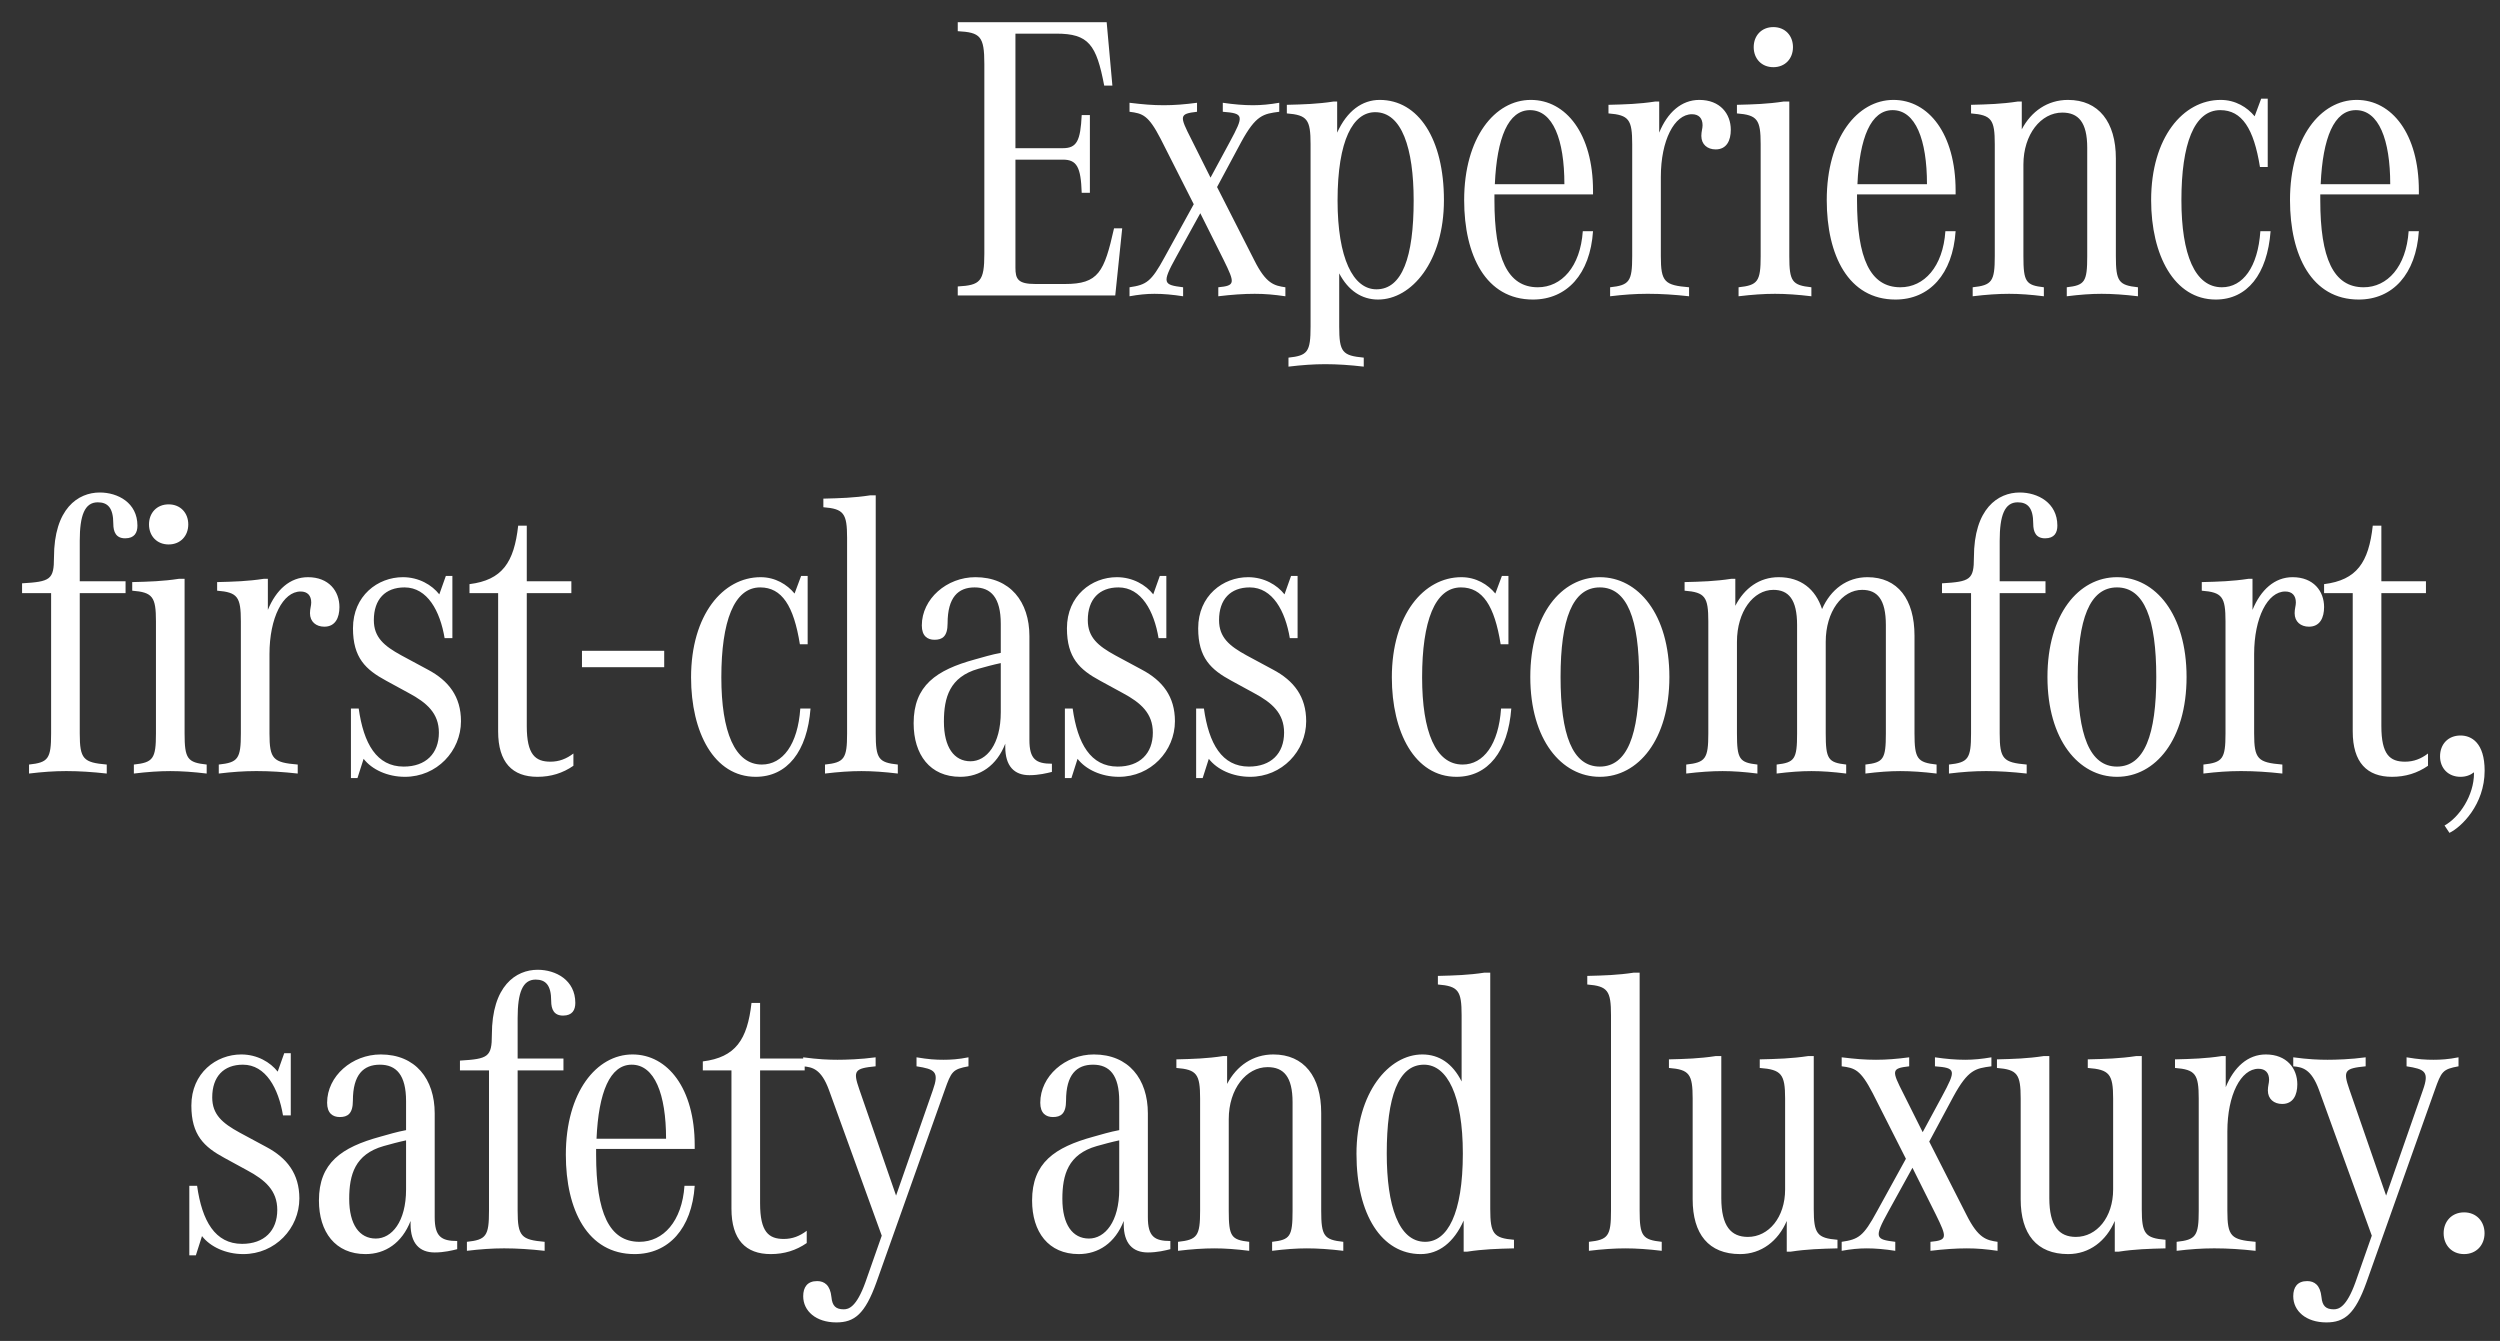 <svg width="110" height="59" viewBox="0 0 110 59" fill="none" xmlns="http://www.w3.org/2000/svg">
<rect x="0" y="0" width="110" height="59" fill="#333333" stroke="none"/>
<path d="M49.017 10.048C48.585 11.974 48.333 12.496 46.857 12.496H45.561C44.787 12.496 44.679 12.28 44.679 11.776V7.024H46.767C47.379 7.024 47.559 7.348 47.595 8.482H47.955V5.062H47.595C47.541 6.196 47.379 6.52 46.767 6.52H44.679V1.48H46.479C47.901 1.48 48.243 1.966 48.585 3.766H48.945L48.693 0.976H42.141V1.372C43.131 1.426 43.311 1.588 43.311 2.812V11.164C43.311 12.388 43.131 12.55 42.141 12.604V13H49.071L49.377 10.048H49.017ZM55.189 11.452L53.551 8.23L54.613 6.25C55.261 5.062 55.585 5.008 56.287 4.918V4.522C55.873 4.594 55.495 4.63 55.135 4.63C54.721 4.63 54.289 4.594 53.803 4.522V4.918C54.739 4.99 54.739 5.08 54.109 6.25L53.263 7.816L52.417 6.124C51.895 5.098 51.877 5.008 52.669 4.918V4.522C52.129 4.594 51.661 4.63 51.211 4.63C50.707 4.63 50.293 4.594 49.699 4.522V4.918C50.275 4.99 50.527 5.062 51.067 6.106L52.525 8.986L51.247 11.308C50.653 12.406 50.437 12.532 49.699 12.64V13.036C50.095 12.964 50.437 12.928 50.797 12.928C51.193 12.928 51.589 12.964 52.057 13.036V12.64C51.193 12.532 51.103 12.478 51.751 11.308L52.813 9.382L53.839 11.434C54.343 12.46 54.361 12.568 53.605 12.64V13.036C54.199 12.964 54.721 12.928 55.207 12.928C55.675 12.928 56.053 12.964 56.557 13.036V12.64C56.071 12.568 55.711 12.496 55.189 11.452ZM60.707 4.396C59.933 4.396 59.267 4.882 58.835 5.836V4.468H58.673C57.971 4.576 57.359 4.594 56.621 4.612V4.99C57.521 5.062 57.665 5.26 57.665 6.34V14.368C57.665 15.484 57.539 15.646 56.693 15.736V16.132C57.287 16.06 57.809 16.024 58.295 16.024H58.331C58.835 16.024 59.393 16.06 60.005 16.132V15.736C59.069 15.646 58.925 15.502 58.925 14.368V12.028C59.321 12.784 59.915 13.18 60.635 13.18C62.111 13.18 63.533 11.506 63.533 8.806C63.533 6.124 62.417 4.396 60.707 4.396ZM60.563 12.73C59.537 12.73 58.853 11.362 58.853 8.824C58.853 6.16 59.537 4.936 60.509 4.936C61.679 4.936 62.201 6.52 62.201 8.824C62.201 11.308 61.697 12.73 60.563 12.73ZM70.093 8.554V8.392C70.093 5.89 68.905 4.396 67.357 4.396C65.773 4.396 64.423 6.052 64.423 8.806C64.423 11.236 65.377 13.18 67.447 13.18C68.941 13.18 69.967 12.064 70.093 10.174H69.643C69.535 11.74 68.707 12.64 67.663 12.64C66.331 12.64 65.755 11.362 65.755 8.806V8.554H70.093ZM67.321 4.846C68.329 4.846 68.833 6.142 68.833 8.104H65.773C65.863 6.052 66.367 4.846 67.321 4.846ZM74.769 4.396C73.977 4.396 73.365 4.954 73.005 5.836V4.468H72.825C72.123 4.576 71.511 4.594 70.773 4.612V4.99C71.673 5.062 71.817 5.26 71.817 6.34V11.272C71.817 12.388 71.691 12.55 70.845 12.64V13.036C71.439 12.964 71.961 12.928 72.447 12.928H72.555C73.095 12.928 73.671 12.964 74.319 13.036V12.64C73.239 12.55 73.077 12.406 73.077 11.272V7.78C73.077 6.178 73.671 5.026 74.445 5.026C74.751 5.026 74.913 5.206 74.913 5.512C74.913 5.656 74.859 5.782 74.859 5.98C74.859 6.358 75.129 6.574 75.489 6.574C75.975 6.574 76.155 6.178 76.155 5.71C76.155 5.008 75.687 4.396 74.769 4.396ZM78.027 2.956C78.549 2.956 78.891 2.578 78.891 2.074C78.891 1.57 78.549 1.192 78.027 1.192C77.505 1.192 77.163 1.57 77.163 2.074C77.163 2.578 77.505 2.956 78.027 2.956ZM77.469 6.34V11.272C77.469 12.388 77.343 12.55 76.497 12.64V13.036C77.091 12.964 77.613 12.928 78.099 12.928C78.585 12.928 79.107 12.964 79.701 13.036V12.64C78.855 12.55 78.729 12.388 78.729 11.272V4.468H78.477C77.775 4.576 77.163 4.594 76.425 4.612V4.99C77.325 5.062 77.469 5.26 77.469 6.34ZM86.047 8.554V8.392C86.047 5.89 84.859 4.396 83.311 4.396C81.727 4.396 80.377 6.052 80.377 8.806C80.377 11.236 81.331 13.18 83.401 13.18C84.895 13.18 85.921 12.064 86.047 10.174H85.597C85.489 11.74 84.661 12.64 83.617 12.64C82.285 12.64 81.709 11.362 81.709 8.806V8.554H86.047ZM83.275 4.846C84.283 4.846 84.787 6.142 84.787 8.104H81.727C81.817 6.052 82.321 4.846 83.275 4.846ZM93.098 11.272V6.97C93.098 5.368 92.342 4.396 90.992 4.396C90.092 4.396 89.372 4.9 88.958 5.692V4.468H88.778C88.076 4.576 87.464 4.594 86.726 4.612V4.99C87.626 5.062 87.77 5.26 87.77 6.34V11.272C87.77 12.388 87.644 12.55 86.798 12.64V13.036C87.392 12.964 87.914 12.928 88.4 12.928C88.868 12.928 89.354 12.964 89.93 13.036V12.64C89.138 12.55 89.03 12.406 89.03 11.272V7.24C89.03 5.908 89.804 4.954 90.74 4.954C91.442 4.954 91.838 5.368 91.838 6.502V11.272C91.838 12.406 91.73 12.55 90.938 12.64V13.036C91.514 12.964 92 12.928 92.468 12.928C92.954 12.928 93.476 12.964 94.07 13.036V12.64C93.224 12.55 93.098 12.388 93.098 11.272ZM99.456 10.174C99.348 11.758 98.682 12.64 97.764 12.64C96.576 12.64 95.982 11.2 95.982 8.806C95.982 6.34 96.54 4.846 97.692 4.846C98.646 4.846 99.168 5.656 99.438 7.348H99.78V4.342H99.492L99.204 5.116C98.88 4.72 98.358 4.396 97.71 4.396C96.054 4.396 94.65 6.052 94.65 8.806C94.65 11.218 95.658 13.18 97.494 13.18C98.88 13.18 99.762 12.064 99.906 10.174H99.456ZM106.43 8.554V8.392C106.43 5.89 105.242 4.396 103.694 4.396C102.11 4.396 100.76 6.052 100.76 8.806C100.76 11.236 101.714 13.18 103.784 13.18C105.278 13.18 106.304 12.064 106.43 10.174H105.98C105.872 11.74 105.044 12.64 104 12.64C102.668 12.64 102.092 11.362 102.092 8.806V8.554H106.43ZM103.658 4.846C104.666 4.846 105.17 6.142 105.17 8.104H102.11C102.2 6.052 102.704 4.846 103.658 4.846ZM4.301 22.102C4.733 22.102 4.985 22.336 4.985 23.038C4.985 23.416 5.111 23.686 5.507 23.686C5.921 23.686 6.047 23.434 6.047 23.128C6.047 22.12 5.183 21.67 4.391 21.67C3.437 21.67 2.375 22.372 2.375 24.532C2.375 25.504 2.213 25.594 0.971 25.666V26.098H2.249V32.272C2.249 33.388 2.123 33.55 1.277 33.64V34.036C1.871 33.964 2.393 33.928 2.879 33.928H2.951C3.473 33.928 4.049 33.964 4.697 34.036V33.64C3.671 33.55 3.509 33.406 3.509 32.272V26.098H5.525V25.576H3.509V23.794C3.509 22.678 3.725 22.102 4.301 22.102ZM7.42 23.956C7.942 23.956 8.284 23.578 8.284 23.074C8.284 22.57 7.942 22.192 7.42 22.192C6.898 22.192 6.556 22.57 6.556 23.074C6.556 23.578 6.898 23.956 7.42 23.956ZM6.862 27.34V32.272C6.862 33.388 6.736 33.55 5.89 33.64V34.036C6.484 33.964 7.006 33.928 7.492 33.928C7.978 33.928 8.5 33.964 9.094 34.036V33.64C8.248 33.55 8.122 33.388 8.122 32.272V25.468H7.87C7.168 25.576 6.556 25.594 5.818 25.612V25.99C6.718 26.062 6.862 26.26 6.862 27.34ZM13.55 25.396C12.758 25.396 12.146 25.954 11.786 26.836V25.468H11.605C10.903 25.576 10.291 25.594 9.554 25.612V25.99C10.454 26.062 10.598 26.26 10.598 27.34V32.272C10.598 33.388 10.472 33.55 9.626 33.64V34.036C10.22 33.964 10.742 33.928 11.227 33.928H11.335C11.876 33.928 12.451 33.964 13.1 34.036V33.64C12.02 33.55 11.857 33.406 11.857 32.272V28.78C11.857 27.178 12.451 26.026 13.226 26.026C13.531 26.026 13.694 26.206 13.694 26.512C13.694 26.656 13.639 26.782 13.639 26.98C13.639 27.358 13.909 27.574 14.27 27.574C14.755 27.574 14.935 27.178 14.935 26.71C14.935 26.008 14.467 25.396 13.55 25.396ZM18.825 29.464L17.655 28.834C16.899 28.42 16.449 28.042 16.449 27.286C16.449 26.368 16.953 25.846 17.799 25.846C18.807 25.846 19.365 26.89 19.563 28.078H19.905V25.342H19.617L19.329 26.152C19.005 25.738 18.429 25.396 17.727 25.396C16.629 25.396 15.531 26.206 15.531 27.646C15.531 28.942 16.089 29.464 16.989 29.95L17.979 30.49C18.789 30.922 19.311 31.39 19.311 32.236C19.311 33.154 18.735 33.73 17.763 33.73C16.575 33.73 15.999 32.722 15.783 31.174H15.441V34.234H15.729L15.999 33.388C16.359 33.856 17.043 34.18 17.817 34.18C19.221 34.18 20.283 33.046 20.283 31.732C20.283 30.652 19.743 29.95 18.825 29.464ZM24.222 33.514C23.556 33.514 23.178 33.208 23.178 31.948V26.098H25.14V25.576H23.178V23.128H22.8C22.62 24.748 22.098 25.522 20.658 25.702V26.098H21.918V32.182C21.918 33.55 22.548 34.18 23.646 34.18C24.24 34.18 24.762 34.018 25.23 33.694V33.154C24.924 33.388 24.6 33.514 24.222 33.514ZM25.607 28.636V29.356H29.225V28.636H25.607ZM35.213 31.174C35.105 32.758 34.439 33.64 33.521 33.64C32.333 33.64 31.739 32.2 31.739 29.806C31.739 27.34 32.297 25.846 33.449 25.846C34.403 25.846 34.925 26.656 35.195 28.348H35.537V25.342H35.249L34.961 26.116C34.637 25.72 34.115 25.396 33.467 25.396C31.811 25.396 30.407 27.052 30.407 29.806C30.407 32.218 31.415 34.18 33.251 34.18C34.637 34.18 35.519 33.064 35.663 31.174H35.213ZM37.272 23.668V32.272C37.272 33.388 37.146 33.55 36.3 33.64V34.036C36.894 33.964 37.416 33.928 37.902 33.928C38.388 33.928 38.91 33.964 39.504 34.036V33.64C38.658 33.55 38.532 33.388 38.532 32.272V21.796H38.28C37.578 21.904 36.966 21.922 36.228 21.94V22.318C37.128 22.39 37.272 22.588 37.272 23.668ZM45.294 32.56V27.988C45.294 26.476 44.448 25.396 42.918 25.396C41.658 25.396 40.56 26.35 40.56 27.52C40.56 27.988 40.812 28.15 41.118 28.15C41.46 28.15 41.694 28.006 41.694 27.43C41.694 26.278 42.162 25.846 42.882 25.846C43.602 25.846 44.034 26.296 44.034 27.448V28.726C43.638 28.798 43.224 28.924 42.9 29.014C41.19 29.482 40.2 30.166 40.2 31.822C40.2 33.208 40.92 34.18 42.252 34.18C43.116 34.18 43.854 33.694 44.232 32.722V32.866C44.232 33.712 44.628 34.108 45.294 34.108C45.708 34.108 46.068 34.018 46.284 33.964V33.604C45.582 33.604 45.294 33.406 45.294 32.56ZM42.702 33.496C41.982 33.496 41.532 32.884 41.532 31.75C41.532 30.688 41.784 29.788 43.044 29.428C43.368 29.338 43.692 29.248 44.034 29.176V31.336C44.034 32.758 43.404 33.496 42.702 33.496ZM50.239 29.464L49.069 28.834C48.313 28.42 47.863 28.042 47.863 27.286C47.863 26.368 48.367 25.846 49.213 25.846C50.221 25.846 50.779 26.89 50.977 28.078H51.319V25.342H51.031L50.743 26.152C50.419 25.738 49.843 25.396 49.141 25.396C48.043 25.396 46.945 26.206 46.945 27.646C46.945 28.942 47.503 29.464 48.403 29.95L49.393 30.49C50.203 30.922 50.725 31.39 50.725 32.236C50.725 33.154 50.149 33.73 49.177 33.73C47.989 33.73 47.413 32.722 47.197 31.174H46.855V34.234H47.143L47.413 33.388C47.773 33.856 48.457 34.18 49.231 34.18C50.635 34.18 51.697 33.046 51.697 31.732C51.697 30.652 51.157 29.95 50.239 29.464ZM56.014 29.464L54.844 28.834C54.088 28.42 53.638 28.042 53.638 27.286C53.638 26.368 54.142 25.846 54.988 25.846C55.996 25.846 56.554 26.89 56.752 28.078H57.094V25.342H56.806L56.518 26.152C56.194 25.738 55.618 25.396 54.916 25.396C53.818 25.396 52.72 26.206 52.72 27.646C52.72 28.942 53.278 29.464 54.178 29.95L55.168 30.49C55.978 30.922 56.5 31.39 56.5 32.236C56.5 33.154 55.924 33.73 54.952 33.73C53.764 33.73 53.188 32.722 52.972 31.174H52.63V34.234H52.918L53.188 33.388C53.548 33.856 54.232 34.18 55.006 34.18C56.41 34.18 57.472 33.046 57.472 31.732C57.472 30.652 56.932 29.95 56.014 29.464ZM66.047 31.174C65.939 32.758 65.273 33.64 64.355 33.64C63.167 33.64 62.573 32.2 62.573 29.806C62.573 27.34 63.131 25.846 64.283 25.846C65.237 25.846 65.759 26.656 66.029 28.348H66.371V25.342H66.083L65.795 26.116C65.471 25.72 64.949 25.396 64.301 25.396C62.645 25.396 61.241 27.052 61.241 29.806C61.241 32.218 62.249 34.18 64.085 34.18C65.471 34.18 66.353 33.064 66.497 31.174H66.047ZM70.393 34.18C72.085 34.18 73.453 32.542 73.453 29.788C73.453 27.034 72.085 25.396 70.393 25.396C68.701 25.396 67.333 27.034 67.333 29.788C67.333 32.542 68.701 34.18 70.393 34.18ZM70.393 33.73C69.187 33.73 68.665 32.326 68.665 29.788C68.665 27.25 69.187 25.846 70.393 25.846C71.599 25.846 72.121 27.25 72.121 29.788C72.121 32.326 71.599 33.73 70.393 33.73ZM84.238 32.272V27.97C84.238 26.368 83.5 25.396 82.168 25.396C81.268 25.396 80.548 25.936 80.17 26.8C79.882 25.918 79.234 25.396 78.262 25.396C77.416 25.396 76.75 25.882 76.354 26.656V25.468H76.174C75.472 25.576 74.86 25.594 74.122 25.612V25.99C75.022 26.062 75.166 26.26 75.166 27.34V32.272C75.166 33.388 75.04 33.55 74.194 33.64V34.036C74.788 33.964 75.31 33.928 75.796 33.928C76.264 33.928 76.75 33.964 77.326 34.036V33.64C76.534 33.55 76.426 33.406 76.426 32.272V28.24C76.426 26.908 77.146 25.954 78.028 25.954C78.694 25.954 79.072 26.368 79.072 27.502V32.272C79.072 33.406 78.964 33.55 78.172 33.64V34.036C78.748 33.964 79.234 33.928 79.702 33.928C80.17 33.928 80.656 33.964 81.232 34.036V33.64C80.44 33.55 80.332 33.406 80.332 32.272V28.24C80.332 26.908 81.052 25.954 81.934 25.954C82.6 25.954 82.978 26.368 82.978 27.502V32.272C82.978 33.406 82.87 33.55 82.078 33.64V34.036C82.654 33.964 83.14 33.928 83.608 33.928C84.094 33.928 84.616 33.964 85.21 34.036V33.64C84.364 33.55 84.238 33.388 84.238 32.272ZM88.778 22.102C89.21 22.102 89.462 22.336 89.462 23.038C89.462 23.416 89.588 23.686 89.984 23.686C90.398 23.686 90.524 23.434 90.524 23.128C90.524 22.12 89.66 21.67 88.868 21.67C87.914 21.67 86.852 22.372 86.852 24.532C86.852 25.504 86.69 25.594 85.448 25.666V26.098H86.726V32.272C86.726 33.388 86.6 33.55 85.754 33.64V34.036C86.348 33.964 86.87 33.928 87.356 33.928H87.428C87.95 33.928 88.526 33.964 89.174 34.036V33.64C88.148 33.55 87.986 33.406 87.986 32.272V26.098H90.002V25.576H87.986V23.794C87.986 22.678 88.202 22.102 88.778 22.102ZM93.148 34.18C94.841 34.18 96.209 32.542 96.209 29.788C96.209 27.034 94.841 25.396 93.148 25.396C91.457 25.396 90.088 27.034 90.088 29.788C90.088 32.542 91.457 34.18 93.148 34.18ZM93.148 33.73C91.942 33.73 91.421 32.326 91.421 29.788C91.421 27.25 91.942 25.846 93.148 25.846C94.355 25.846 94.876 27.25 94.876 29.788C94.876 32.326 94.355 33.73 93.148 33.73ZM100.874 25.396C100.082 25.396 99.47 25.954 99.11 26.836V25.468H98.93C98.228 25.576 97.616 25.594 96.878 25.612V25.99C97.778 26.062 97.922 26.26 97.922 27.34V32.272C97.922 33.388 97.796 33.55 96.95 33.64V34.036C97.544 33.964 98.066 33.928 98.552 33.928H98.66C99.2 33.928 99.776 33.964 100.424 34.036V33.64C99.344 33.55 99.182 33.406 99.182 32.272V28.78C99.182 27.178 99.776 26.026 100.55 26.026C100.856 26.026 101.018 26.206 101.018 26.512C101.018 26.656 100.964 26.782 100.964 26.98C100.964 27.358 101.234 27.574 101.594 27.574C102.08 27.574 102.26 27.178 102.26 26.71C102.26 26.008 101.792 25.396 100.874 25.396ZM105.824 33.514C105.158 33.514 104.78 33.208 104.78 31.948V26.098H106.742V25.576H104.78V23.128H104.402C104.222 24.748 103.7 25.522 102.26 25.702V26.098H103.52V32.182C103.52 33.55 104.15 34.18 105.248 34.18C105.842 34.18 106.364 34.018 106.832 33.694V33.154C106.526 33.388 106.202 33.514 105.824 33.514ZM108.262 32.362C107.722 32.362 107.362 32.74 107.362 33.28C107.362 33.802 107.722 34.18 108.262 34.18C108.496 34.18 108.694 34.108 108.856 33.982V34.018C108.856 35.008 108.208 35.962 107.56 36.322L107.776 36.646C108.298 36.394 109.324 35.404 109.324 33.91C109.324 32.686 108.748 32.362 108.262 32.362ZM11.714 50.464L10.544 49.834C9.788 49.42 9.338 49.042 9.338 48.286C9.338 47.368 9.842 46.846 10.688 46.846C11.696 46.846 12.254 47.89 12.452 49.078H12.794V46.342H12.506L12.218 47.152C11.894 46.738 11.318 46.396 10.616 46.396C9.518 46.396 8.42 47.206 8.42 48.646C8.42 49.942 8.978 50.464 9.878 50.95L10.868 51.49C11.678 51.922 12.2 52.39 12.2 53.236C12.2 54.154 11.624 54.73 10.652 54.73C9.464 54.73 8.888 53.722 8.672 52.174H8.33V55.234H8.618L8.888 54.388C9.248 54.856 9.932 55.18 10.706 55.18C12.11 55.18 13.172 54.046 13.172 52.732C13.172 51.652 12.632 50.95 11.714 50.464ZM19.127 53.56V48.988C19.127 47.476 18.281 46.396 16.751 46.396C15.491 46.396 14.393 47.35 14.393 48.52C14.393 48.988 14.645 49.15 14.951 49.15C15.293 49.15 15.527 49.006 15.527 48.43C15.527 47.278 15.995 46.846 16.715 46.846C17.435 46.846 17.867 47.296 17.867 48.448V49.726C17.471 49.798 17.057 49.924 16.733 50.014C15.023 50.482 14.033 51.166 14.033 52.822C14.033 54.208 14.753 55.18 16.085 55.18C16.949 55.18 17.687 54.694 18.065 53.722V53.866C18.065 54.712 18.461 55.108 19.127 55.108C19.541 55.108 19.901 55.018 20.117 54.964V54.604C19.415 54.604 19.127 54.406 19.127 53.56ZM16.535 54.496C15.815 54.496 15.365 53.884 15.365 52.75C15.365 51.688 15.617 50.788 16.877 50.428C17.201 50.338 17.525 50.248 17.867 50.176V52.336C17.867 53.758 17.237 54.496 16.535 54.496ZM23.568 43.102C24 43.102 24.252 43.336 24.252 44.038C24.252 44.416 24.378 44.686 24.774 44.686C25.188 44.686 25.314 44.434 25.314 44.128C25.314 43.12 24.45 42.67 23.658 42.67C22.704 42.67 21.642 43.372 21.642 45.532C21.642 46.504 21.48 46.594 20.238 46.666V47.098H21.516V53.272C21.516 54.388 21.39 54.55 20.544 54.64V55.036C21.138 54.964 21.66 54.928 22.146 54.928H22.218C22.74 54.928 23.316 54.964 23.964 55.036V54.64C22.938 54.55 22.776 54.406 22.776 53.272V47.098H24.792V46.576H22.776V44.794C22.776 43.678 22.992 43.102 23.568 43.102ZM30.567 50.554V50.392C30.567 47.89 29.379 46.396 27.831 46.396C26.247 46.396 24.897 48.052 24.897 50.806C24.897 53.236 25.851 55.18 27.921 55.18C29.415 55.18 30.441 54.064 30.567 52.174H30.117C30.009 53.74 29.181 54.64 28.137 54.64C26.805 54.64 26.229 53.362 26.229 50.806V50.554H30.567ZM27.795 46.846C28.803 46.846 29.307 48.142 29.307 50.104H26.247C26.337 48.052 26.841 46.846 27.795 46.846ZM34.488 54.514C33.822 54.514 33.444 54.208 33.444 52.948V47.098H35.406V46.576H33.444V44.128H33.066C32.886 45.748 32.364 46.522 30.924 46.702V47.098H32.184V53.182C32.184 54.55 32.814 55.18 33.912 55.18C34.506 55.18 35.028 55.018 35.496 54.694V54.154C35.19 54.388 34.866 54.514 34.488 54.514ZM41.515 46.63C41.155 46.63 40.867 46.612 40.327 46.522V46.918C41.137 47.044 41.335 47.152 41.047 47.962L39.427 52.606L37.807 47.926C37.519 47.098 37.609 47.008 38.527 46.918V46.522C37.879 46.612 37.195 46.63 36.853 46.63C36.457 46.63 36.007 46.612 35.341 46.522V46.918C35.737 46.954 36.133 47.026 36.475 47.962L38.797 54.37L38.077 56.422C37.681 57.52 37.339 57.61 37.123 57.61C36.781 57.61 36.619 57.466 36.583 57.07C36.529 56.548 36.277 56.368 35.953 56.368C35.521 56.368 35.341 56.638 35.341 57.034C35.341 57.682 35.899 58.186 36.799 58.186C37.591 58.186 38.059 57.826 38.563 56.422L41.569 47.962C41.857 47.152 41.911 47.044 42.613 46.918V46.522C42.163 46.612 41.821 46.63 41.515 46.63ZM50.506 53.56V48.988C50.506 47.476 49.66 46.396 48.13 46.396C46.87 46.396 45.772 47.35 45.772 48.52C45.772 48.988 46.024 49.15 46.33 49.15C46.672 49.15 46.906 49.006 46.906 48.43C46.906 47.278 47.374 46.846 48.094 46.846C48.814 46.846 49.246 47.296 49.246 48.448V49.726C48.85 49.798 48.436 49.924 48.112 50.014C46.402 50.482 45.412 51.166 45.412 52.822C45.412 54.208 46.132 55.18 47.464 55.18C48.328 55.18 49.066 54.694 49.444 53.722V53.866C49.444 54.712 49.84 55.108 50.506 55.108C50.92 55.108 51.28 55.018 51.496 54.964V54.604C50.794 54.604 50.506 54.406 50.506 53.56ZM47.914 54.496C47.194 54.496 46.744 53.884 46.744 52.75C46.744 51.688 46.996 50.788 48.256 50.428C48.58 50.338 48.904 50.248 49.246 50.176V52.336C49.246 53.758 48.616 54.496 47.914 54.496ZM58.133 53.272V48.97C58.133 47.368 57.377 46.396 56.027 46.396C55.127 46.396 54.407 46.9 53.993 47.692V46.468H53.813C53.111 46.576 52.499 46.594 51.761 46.612V46.99C52.661 47.062 52.805 47.26 52.805 48.34V53.272C52.805 54.388 52.679 54.55 51.833 54.64V55.036C52.427 54.964 52.949 54.928 53.435 54.928C53.903 54.928 54.389 54.964 54.965 55.036V54.64C54.173 54.55 54.065 54.406 54.065 53.272V49.24C54.065 47.908 54.839 46.954 55.775 46.954C56.477 46.954 56.873 47.368 56.873 48.502V53.272C56.873 54.406 56.765 54.55 55.973 54.64V55.036C56.549 54.964 57.035 54.928 57.503 54.928C57.989 54.928 58.511 54.964 59.105 55.036V54.64C58.259 54.55 58.133 54.388 58.133 53.272ZM65.571 53.2V42.796H65.319C64.617 42.904 64.005 42.922 63.267 42.94V43.318C64.167 43.39 64.311 43.588 64.311 44.668V47.584C63.915 46.792 63.321 46.396 62.583 46.396C61.107 46.396 59.685 48.07 59.685 50.77C59.685 53.452 60.801 55.18 62.511 55.18C63.303 55.18 63.969 54.676 64.401 53.704V55.072H64.563C65.265 54.964 65.877 54.946 66.615 54.928V54.55C65.715 54.478 65.571 54.28 65.571 53.2ZM62.709 54.64C61.539 54.64 61.017 53.056 61.017 50.752C61.017 48.268 61.521 46.846 62.655 46.846C63.681 46.846 64.365 48.214 64.365 50.752C64.365 53.416 63.681 54.64 62.709 54.64ZM70.884 44.668V53.272C70.884 54.388 70.758 54.55 69.912 54.64V55.036C70.506 54.964 71.028 54.928 71.514 54.928C72 54.928 72.522 54.964 73.116 55.036V54.64C72.27 54.55 72.144 54.388 72.144 53.272V42.796H71.892C71.19 42.904 70.578 42.922 69.84 42.94V43.318C70.74 43.39 70.884 43.588 70.884 44.668ZM79.805 53.2V46.468H79.553C78.833 46.576 78.203 46.594 77.429 46.612V46.99C78.383 47.062 78.545 47.26 78.545 48.34V52.336C78.545 53.56 77.825 54.424 76.907 54.424C76.169 54.424 75.737 53.956 75.737 52.714V46.468H75.485C74.783 46.576 74.171 46.594 73.433 46.612V46.99C74.333 47.062 74.477 47.26 74.477 48.34V52.768C74.477 54.298 75.179 55.18 76.565 55.18C77.501 55.18 78.239 54.604 78.617 53.722V55.072H78.797C79.499 54.964 80.111 54.946 80.849 54.928V54.55C79.949 54.478 79.805 54.28 79.805 53.2ZM86.524 53.452L84.886 50.23L85.948 48.25C86.596 47.062 86.92 47.008 87.622 46.918V46.522C87.208 46.594 86.83 46.63 86.47 46.63C86.056 46.63 85.624 46.594 85.138 46.522V46.918C86.074 46.99 86.074 47.08 85.444 48.25L84.598 49.816L83.752 48.124C83.23 47.098 83.212 47.008 84.004 46.918V46.522C83.464 46.594 82.996 46.63 82.546 46.63C82.042 46.63 81.628 46.594 81.034 46.522V46.918C81.61 46.99 81.862 47.062 82.402 48.106L83.86 50.986L82.582 53.308C81.988 54.406 81.772 54.532 81.034 54.64V55.036C81.43 54.964 81.772 54.928 82.132 54.928C82.528 54.928 82.924 54.964 83.392 55.036V54.64C82.528 54.532 82.438 54.478 83.086 53.308L84.148 51.382L85.174 53.434C85.678 54.46 85.696 54.568 84.94 54.64V55.036C85.534 54.964 86.056 54.928 86.542 54.928C87.01 54.928 87.388 54.964 87.892 55.036V54.64C87.406 54.568 87.046 54.496 86.524 53.452ZM94.238 53.2V46.468H93.986C93.266 46.576 92.636 46.594 91.862 46.612V46.99C92.816 47.062 92.978 47.26 92.978 48.34V52.336C92.978 53.56 92.258 54.424 91.34 54.424C90.602 54.424 90.17 53.956 90.17 52.714V46.468H89.918C89.216 46.576 88.604 46.594 87.866 46.612V46.99C88.766 47.062 88.91 47.26 88.91 48.34V52.768C88.91 54.298 89.612 55.18 90.998 55.18C91.934 55.18 92.672 54.604 93.05 53.722V55.072H93.23C93.932 54.964 94.544 54.946 95.282 54.928V54.55C94.382 54.478 94.238 54.28 94.238 53.2ZM99.696 46.396C98.904 46.396 98.292 46.954 97.932 47.836V46.468H97.752C97.05 46.576 96.438 46.594 95.7 46.612V46.99C96.6 47.062 96.744 47.26 96.744 48.34V53.272C96.744 54.388 96.618 54.55 95.772 54.64V55.036C96.366 54.964 96.888 54.928 97.374 54.928H97.482C98.022 54.928 98.598 54.964 99.246 55.036V54.64C98.166 54.55 98.004 54.406 98.004 53.272V49.78C98.004 48.178 98.598 47.026 99.372 47.026C99.678 47.026 99.84 47.206 99.84 47.512C99.84 47.656 99.786 47.782 99.786 47.98C99.786 48.358 100.056 48.574 100.416 48.574C100.902 48.574 101.082 48.178 101.082 47.71C101.082 47.008 100.614 46.396 99.696 46.396ZM107.077 46.63C106.717 46.63 106.429 46.612 105.889 46.522V46.918C106.699 47.044 106.897 47.152 106.609 47.962L104.989 52.606L103.369 47.926C103.081 47.098 103.171 47.008 104.089 46.918V46.522C103.441 46.612 102.757 46.63 102.415 46.63C102.019 46.63 101.569 46.612 100.903 46.522V46.918C101.299 46.954 101.695 47.026 102.037 47.962L104.359 54.37L103.639 56.422C103.243 57.52 102.901 57.61 102.685 57.61C102.343 57.61 102.181 57.466 102.145 57.07C102.091 56.548 101.839 56.368 101.515 56.368C101.083 56.368 100.903 56.638 100.903 57.034C100.903 57.682 101.461 58.186 102.361 58.186C103.153 58.186 103.621 57.826 104.125 56.422L107.131 47.962C107.419 47.152 107.473 47.044 108.175 46.918V46.522C107.725 46.612 107.383 46.63 107.077 46.63ZM108.42 55.18C108.96 55.18 109.32 54.784 109.32 54.262C109.32 53.74 108.96 53.344 108.42 53.344C107.88 53.344 107.52 53.74 107.52 54.262C107.52 54.784 107.88 55.18 108.42 55.18Z" fill="white"/>
</svg>
